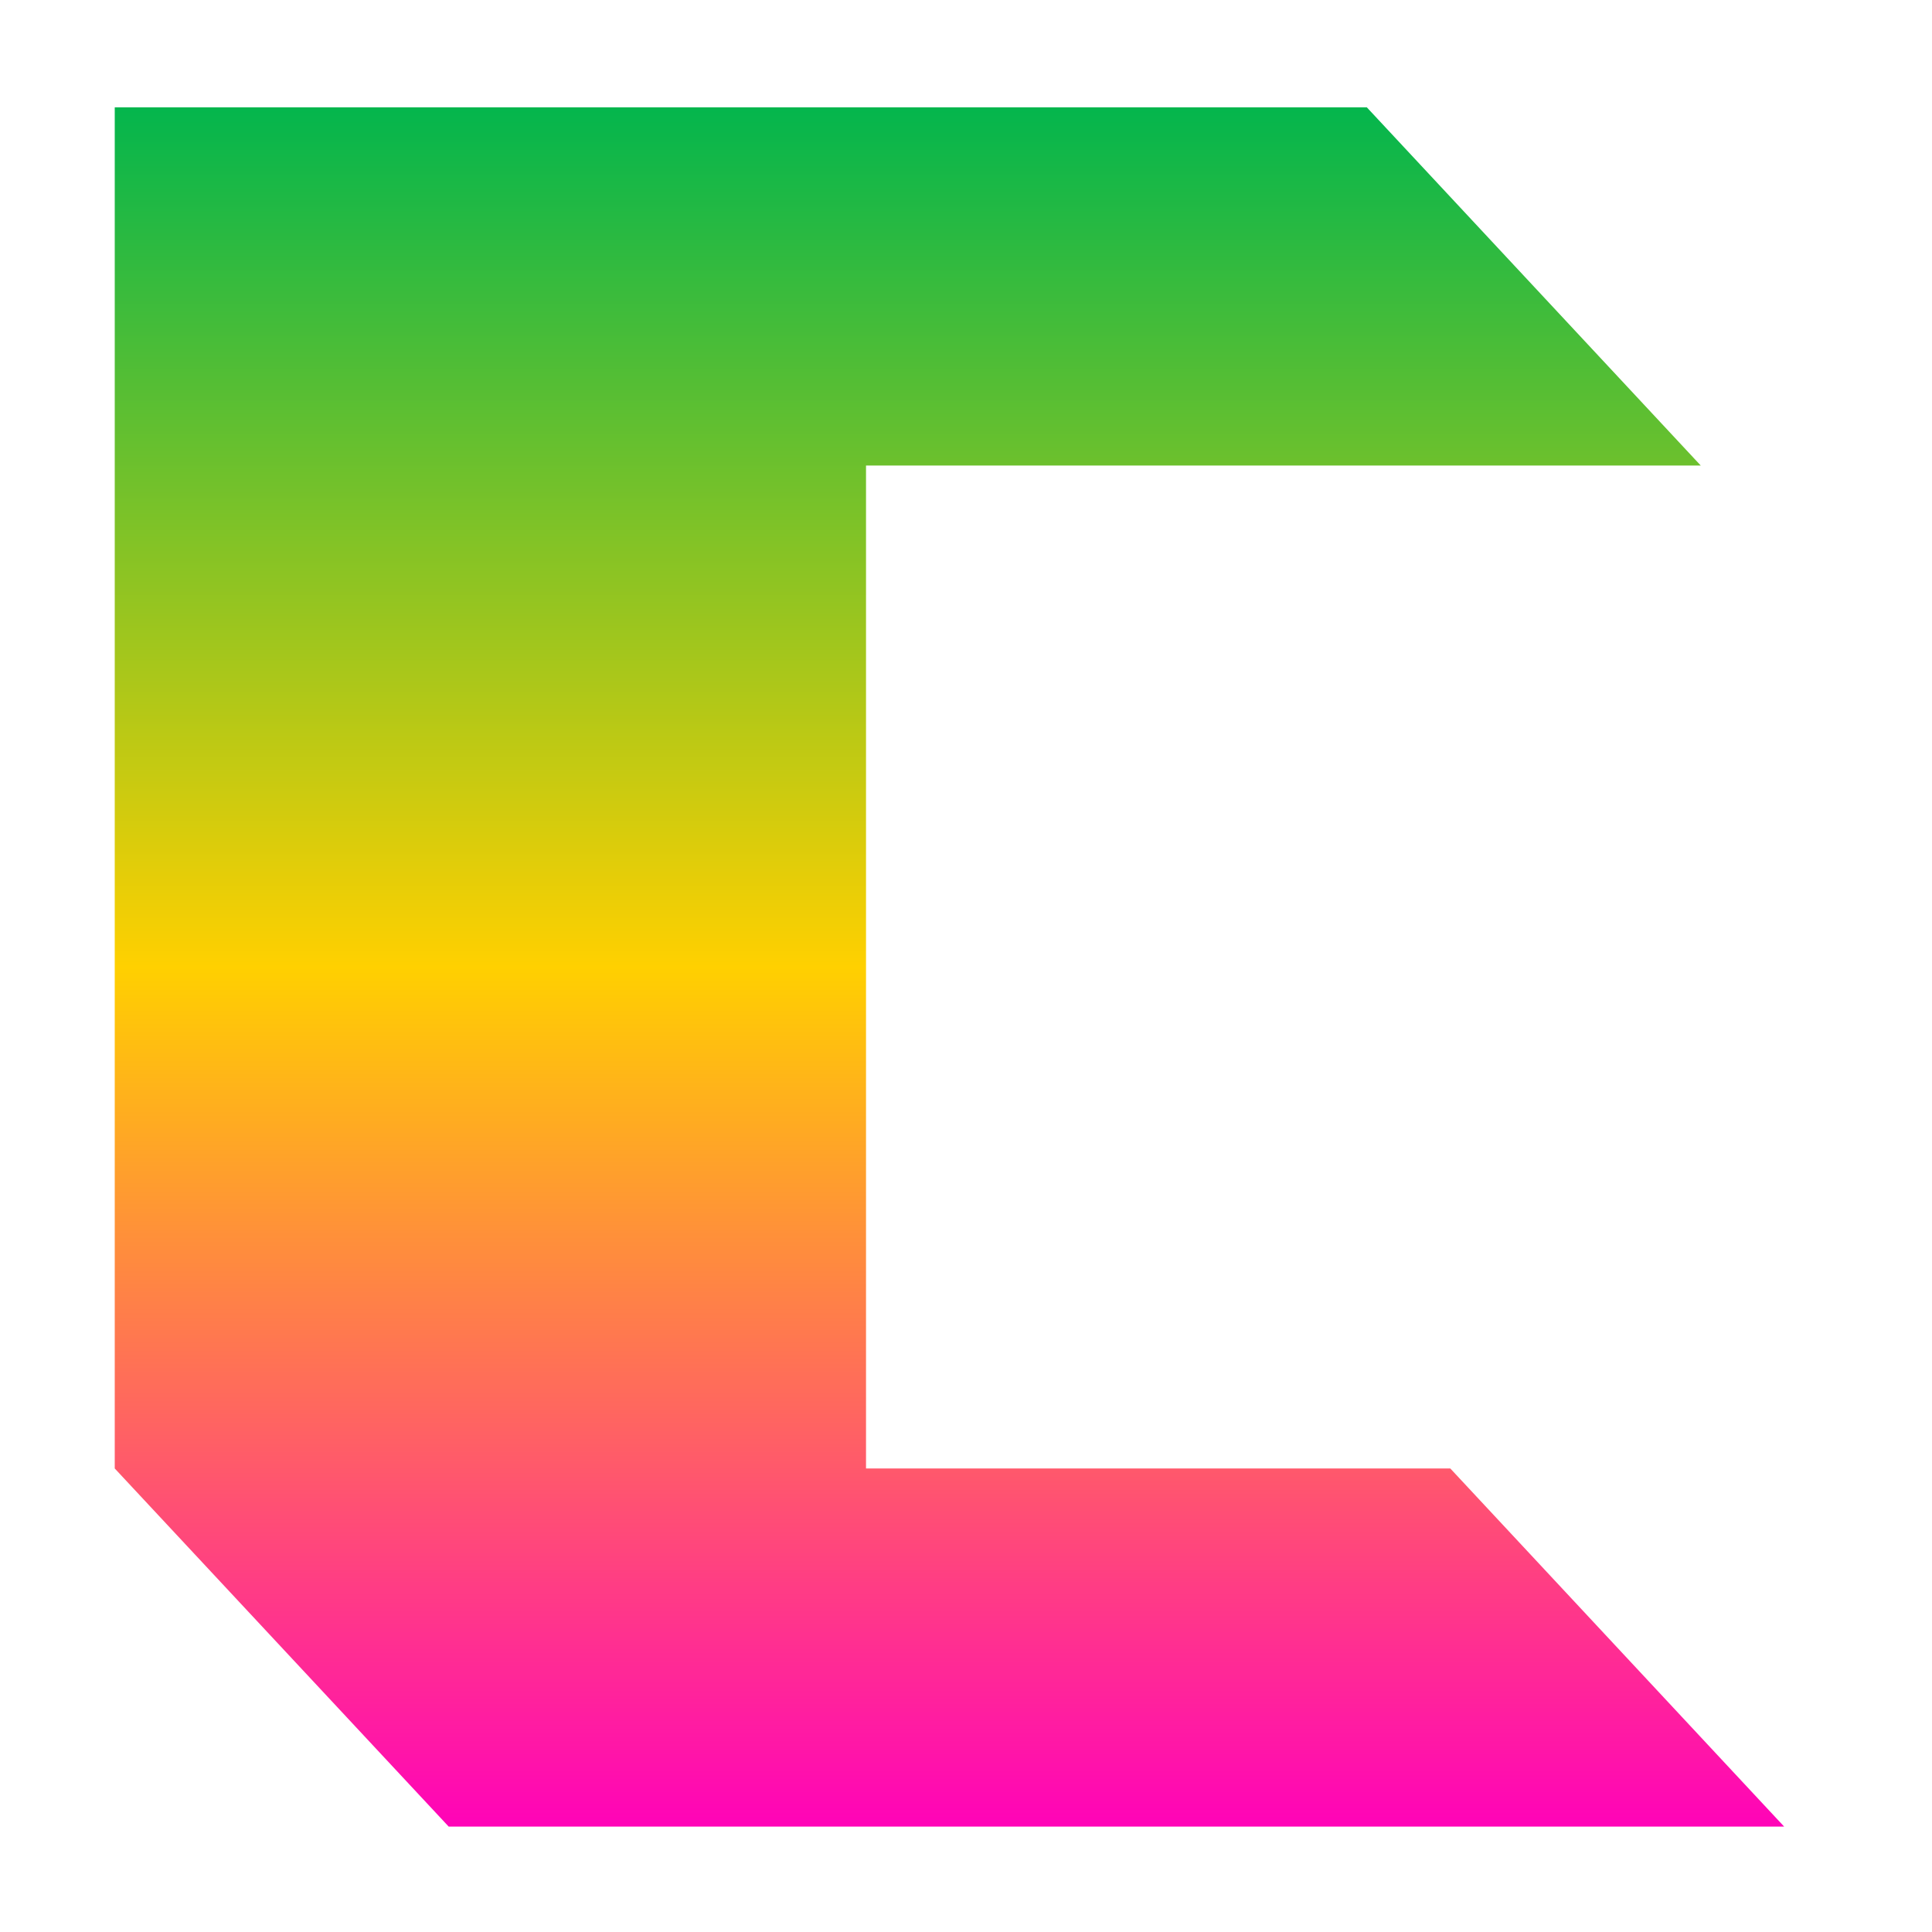 <svg xmlns="http://www.w3.org/2000/svg" xmlns:xlink="http://www.w3.org/1999/xlink" width="64" height="64" viewBox="0 0 64 64" version="1.1"><defs><linearGradient id="linear0" x1="0%" x2="0%" y1="0%" y2="100%"><stop offset="0%" style="stop-color:#00b54e; stop-opacity:1"/><stop offset="50%" style="stop-color:#ffd000; stop-opacity:1"/><stop offset="100%" style="stop-color:#ff00bb; stop-opacity:1"/></linearGradient></defs><g id="surface1"><path style=" stroke:none;fill-rule:nonzero;fill:url(#linear0);" d="M 3.801 3.555 L 3.801 48.645 L 14.863 60.508 L 59.102 60.508 L 48.043 48.645 L 28.688 48.645 L 28.688 15.422 L 56.34 15.422 L 45.277 3.555 Z M 3.801 3.555 "/></g></svg>
